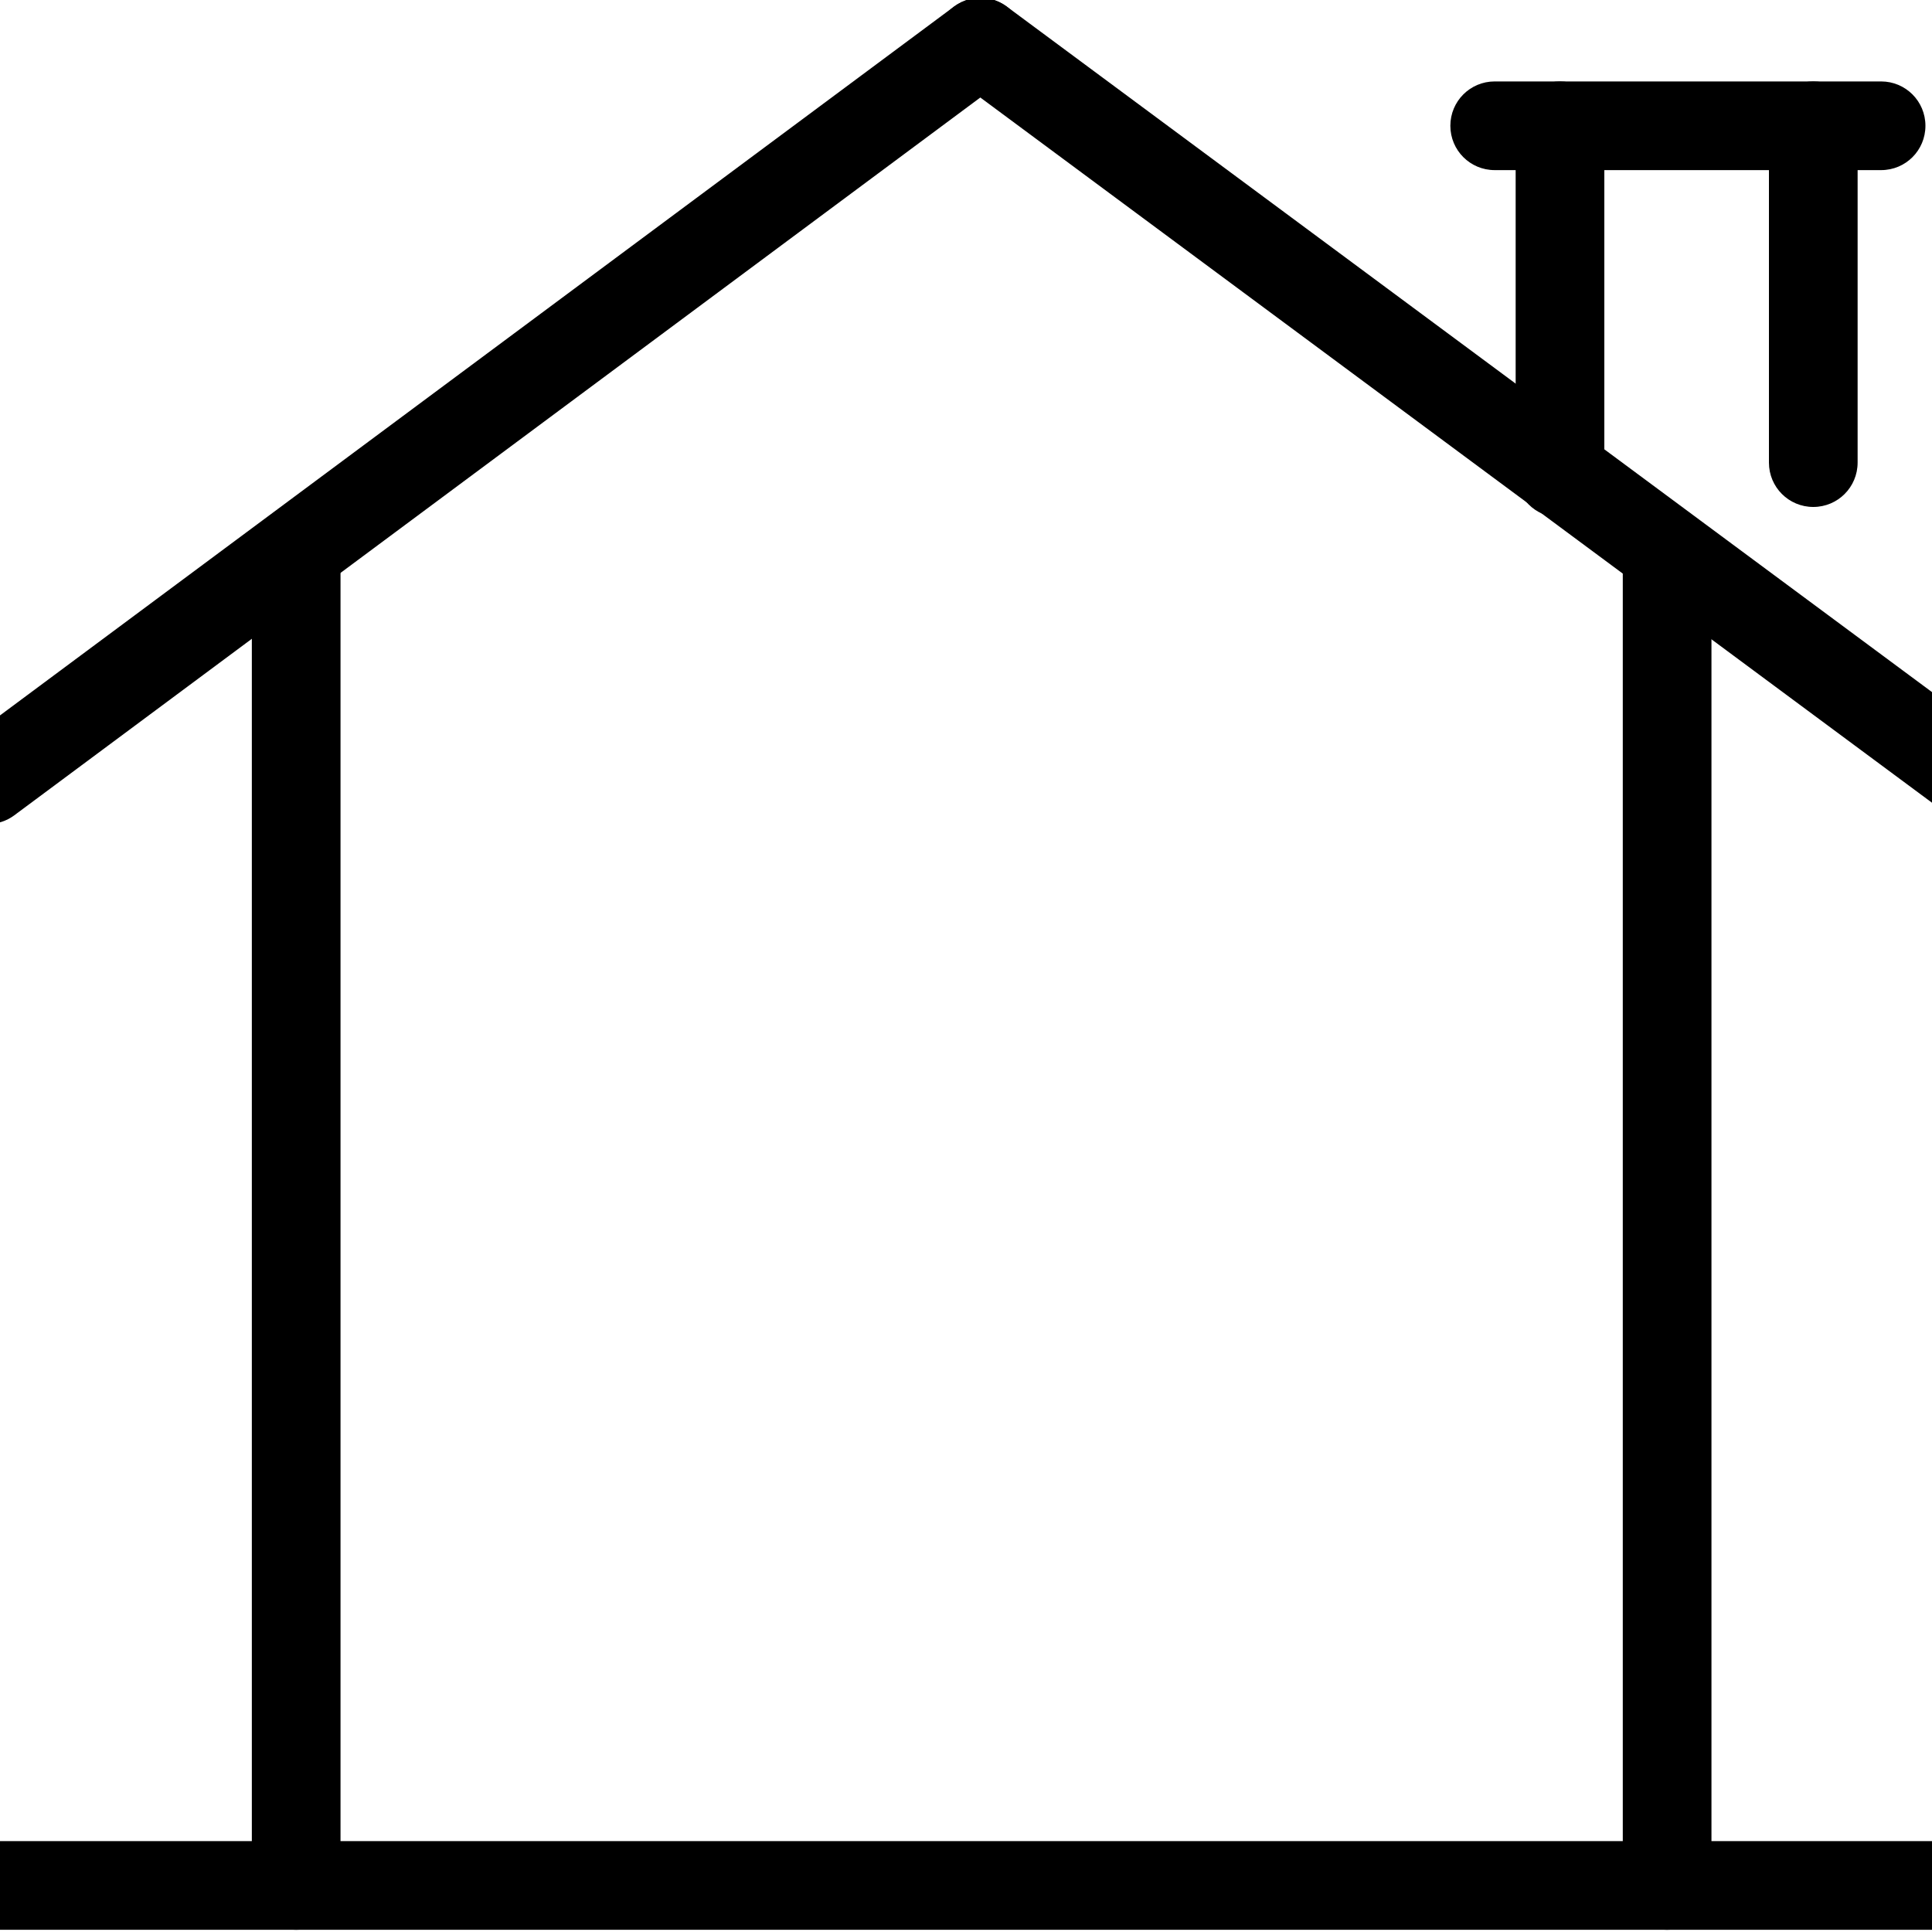 <?xml version="1.0" encoding="utf-8"?>
<!-- Generator: Adobe Illustrator 24.3.0, SVG Export Plug-In . SVG Version: 6.00 Build 0)  -->
<svg version="1.1" id="레이어_1" xmlns="http://www.w3.org/2000/svg" xmlns:xlink="http://www.w3.org/1999/xlink" x="0px"
	 y="0px" viewBox="0 0 200 200" style="enable-background:new 0 0 200 200;" xml:space="preserve">
<g>
	<g>
		<path d="M30.66,199.77c-2.54,0-4.59-2.05-4.59-4.59V58.43c0-2.54,2.05-4.59,4.59-4.59s4.59,2.05,4.59,4.59v136.76
			C35.25,197.72,33.21,199.77,30.66,199.77z"/>
		<path d="M172.58,199.77c-2.54,0-4.59-2.05-4.59-4.59V58.43c0-2.54,2.05-4.59,4.59-4.59s4.59,2.05,4.59,4.59v136.76
			C177.17,197.72,175.13,199.77,172.58,199.77z"/>
		<path d="M56.63,199.77h-69.46c-2.54,0-4.59-2.05-4.59-4.59s2.05-4.59,4.59-4.59h69.46h98.11h61.35c2.54,0,4.59,2.05,4.59,4.59
			s-2.05,4.59-4.59,4.59h-61.35H56.63z"/>
	</g>
	<path d="M-1.26,85.3c-1.4,0-2.78-0.63-3.69-1.85c-1.52-2.04-1.09-4.92,0.95-6.42L98.75,0.69c2.01-1.51,4.9-1.12,6.42,0.95
		c1.52,2.04,1.09,4.92-0.95,6.42L1.48,84.4C0.66,85.01-0.3,85.3-1.26,85.3z"/>
	<path d="M204.74,85.47c-0.95,0-1.91-0.29-2.74-0.89L98.75,8.07c-2.04-1.52-2.47-4.39-0.96-6.43c1.52-2.03,4.39-2.46,6.43-0.96
		l103.25,76.5c2.04,1.52,2.47,4.39,0.96,6.43C207.53,84.82,206.14,85.47,204.74,85.47z"/>
	<path d="M161.49,53.56c-2.54,0-4.59-2.05-4.59-4.59V13.02c0-2.54,2.05-4.59,4.59-4.59c2.54,0,4.59,2.05,4.59,4.59v35.94
		C166.08,51.51,164.03,53.56,161.49,53.56z"/>
	<path d="M187.71,52.48c-2.54,0-4.59-2.05-4.59-4.59V13.02c0-2.54,2.05-4.59,4.59-4.59s4.59,2.05,4.59,4.59v34.86
		C192.3,50.43,190.25,52.48,187.71,52.48z"/>
	<path d="M194.73,17.61h-40c-2.54,0-4.59-2.05-4.59-4.59s2.05-4.59,4.59-4.59h40c2.54,0,4.59,2.05,4.59,4.59
		S197.28,17.61,194.73,17.61z"/>
</g>
</svg>
